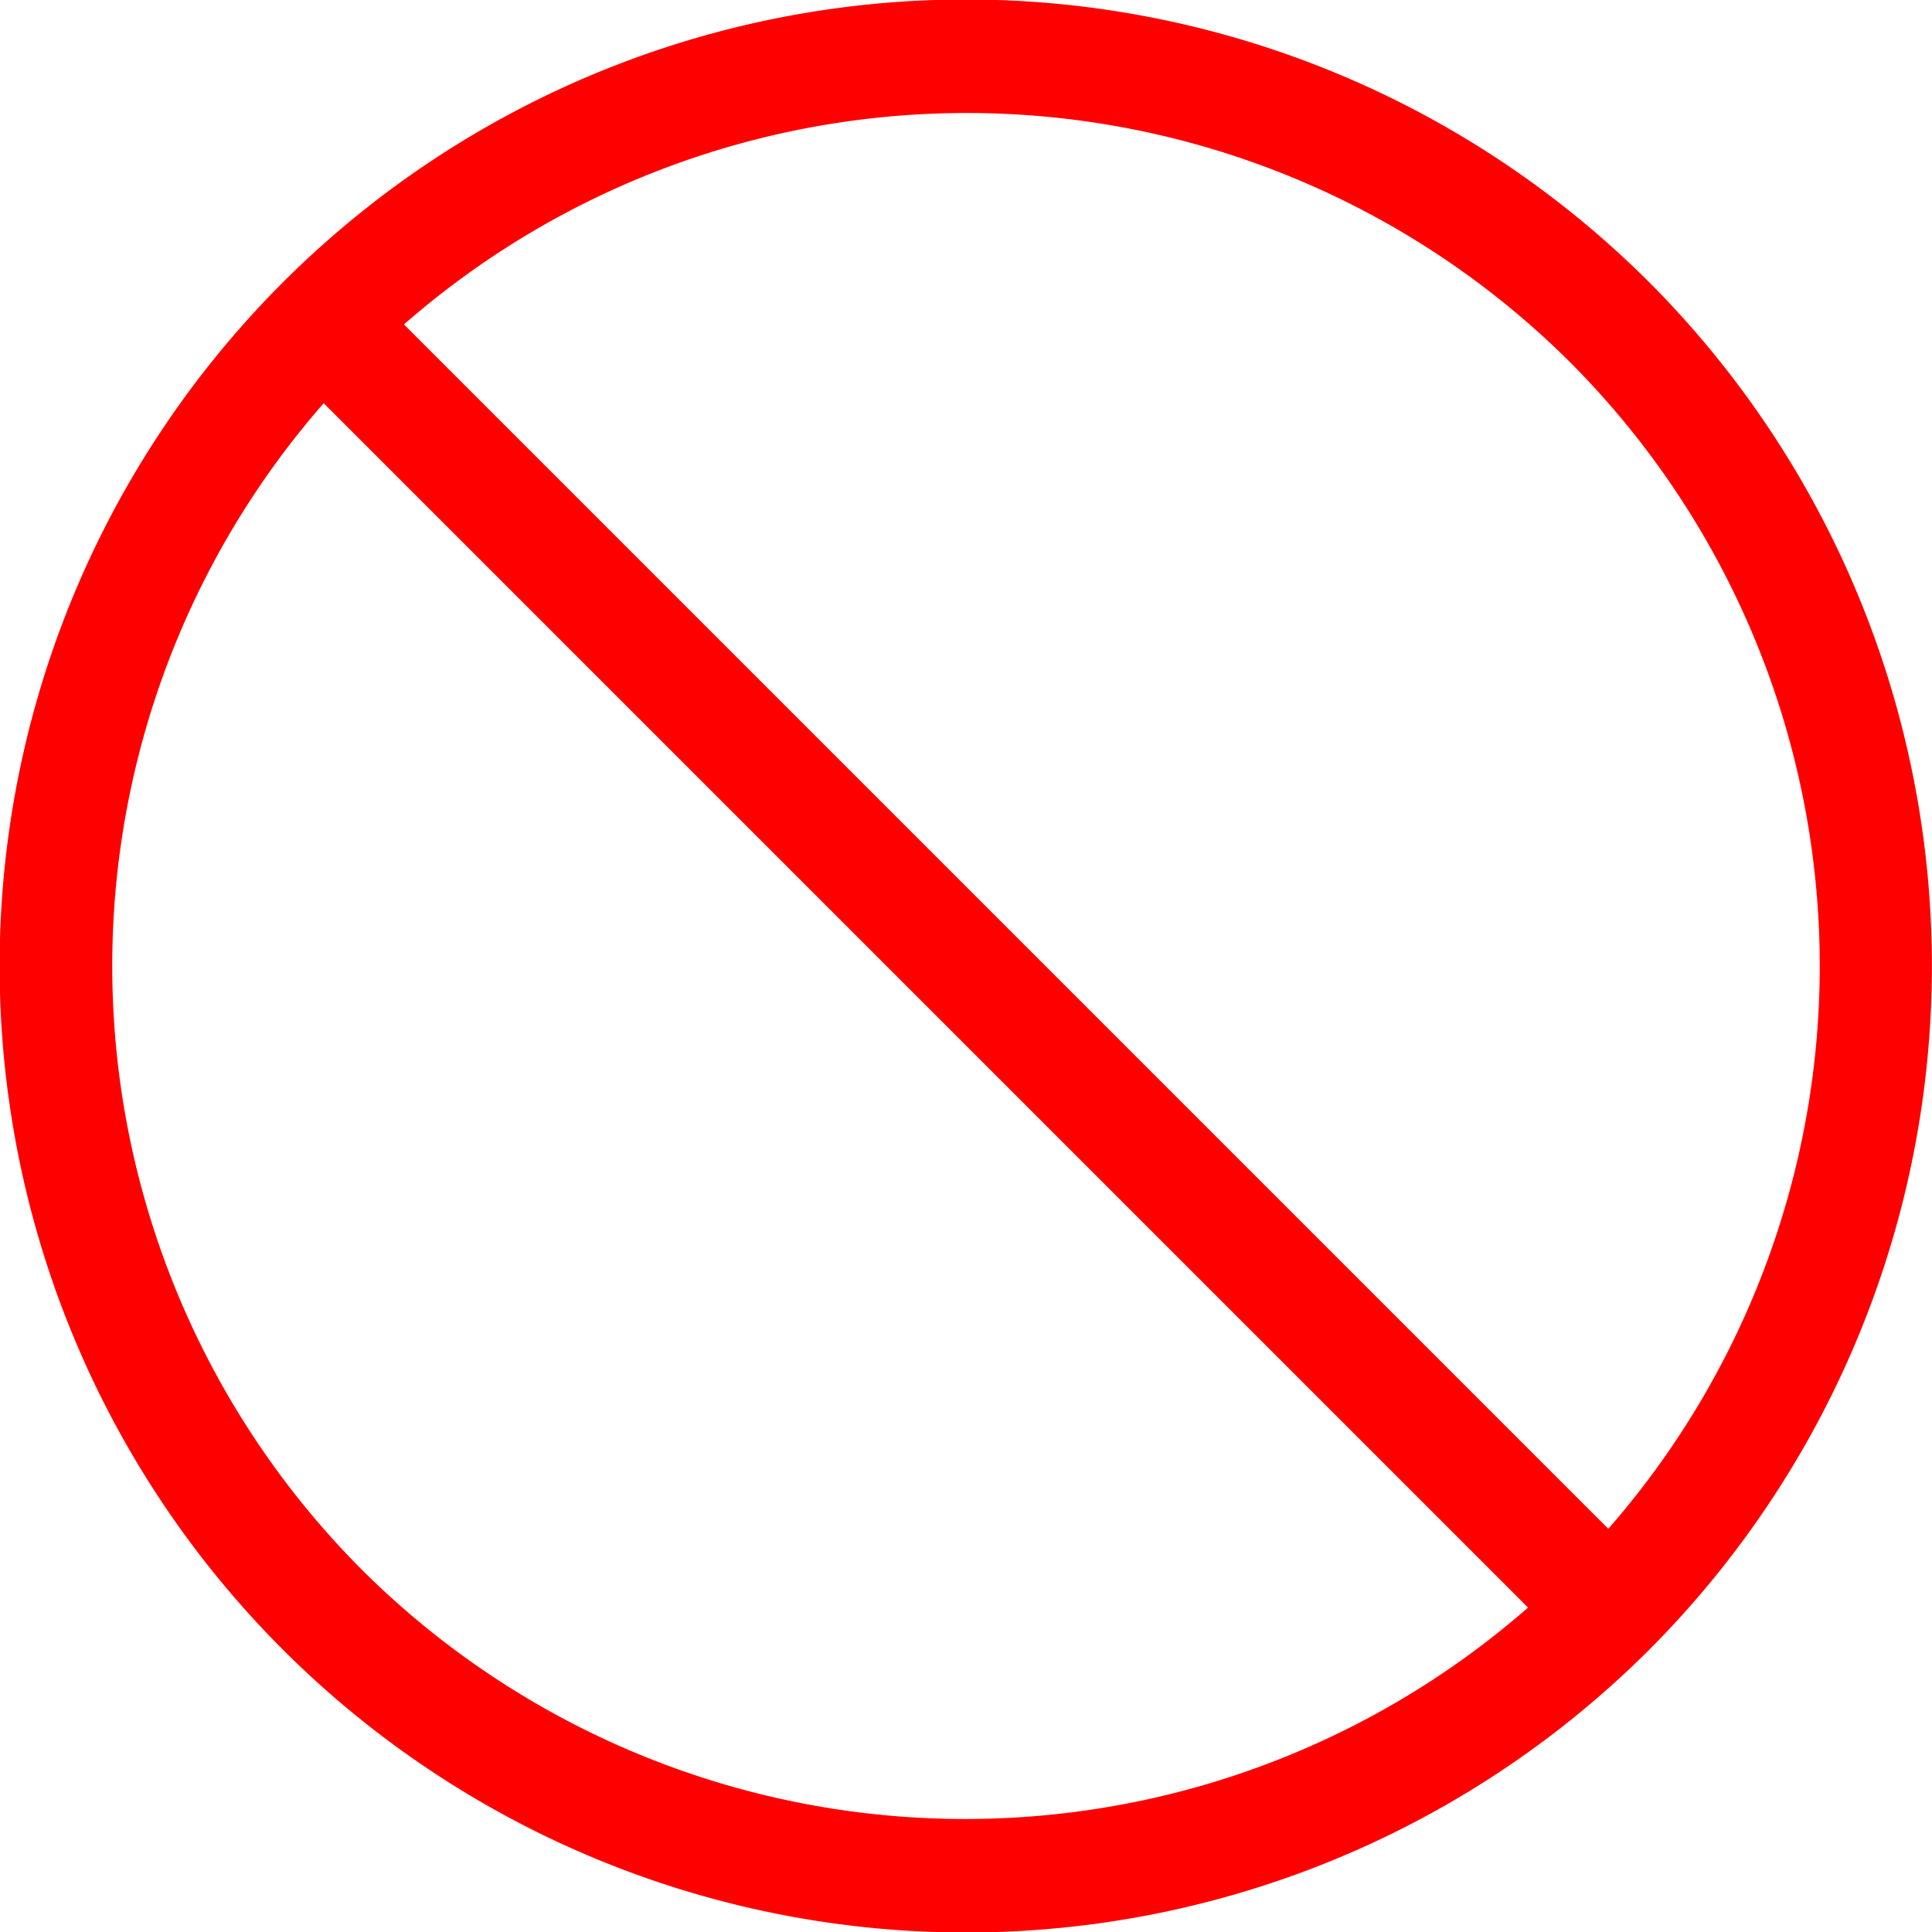 <svg xmlns="http://www.w3.org/2000/svg" viewBox="0 0 77 77"><defs><style>.cls-1{fill:red;}</style></defs><g id="Capa_2" data-name="Capa 2"><g id="Capa_1-2" data-name="Capa 1"><path class="cls-1" d="M65.74,11.26a38.52,38.52,0,1,0,0,54.48A38.59,38.59,0,0,0,65.74,11.26Zm-3.17,3.17a34.07,34.07,0,0,1,1.53,46.5l-48-48A34.07,34.07,0,0,1,62.57,14.43ZM14.43,62.57a34.07,34.07,0,0,1-1.53-46.5l48,48A34.07,34.07,0,0,1,14.43,62.57Z"/></g></g></svg>